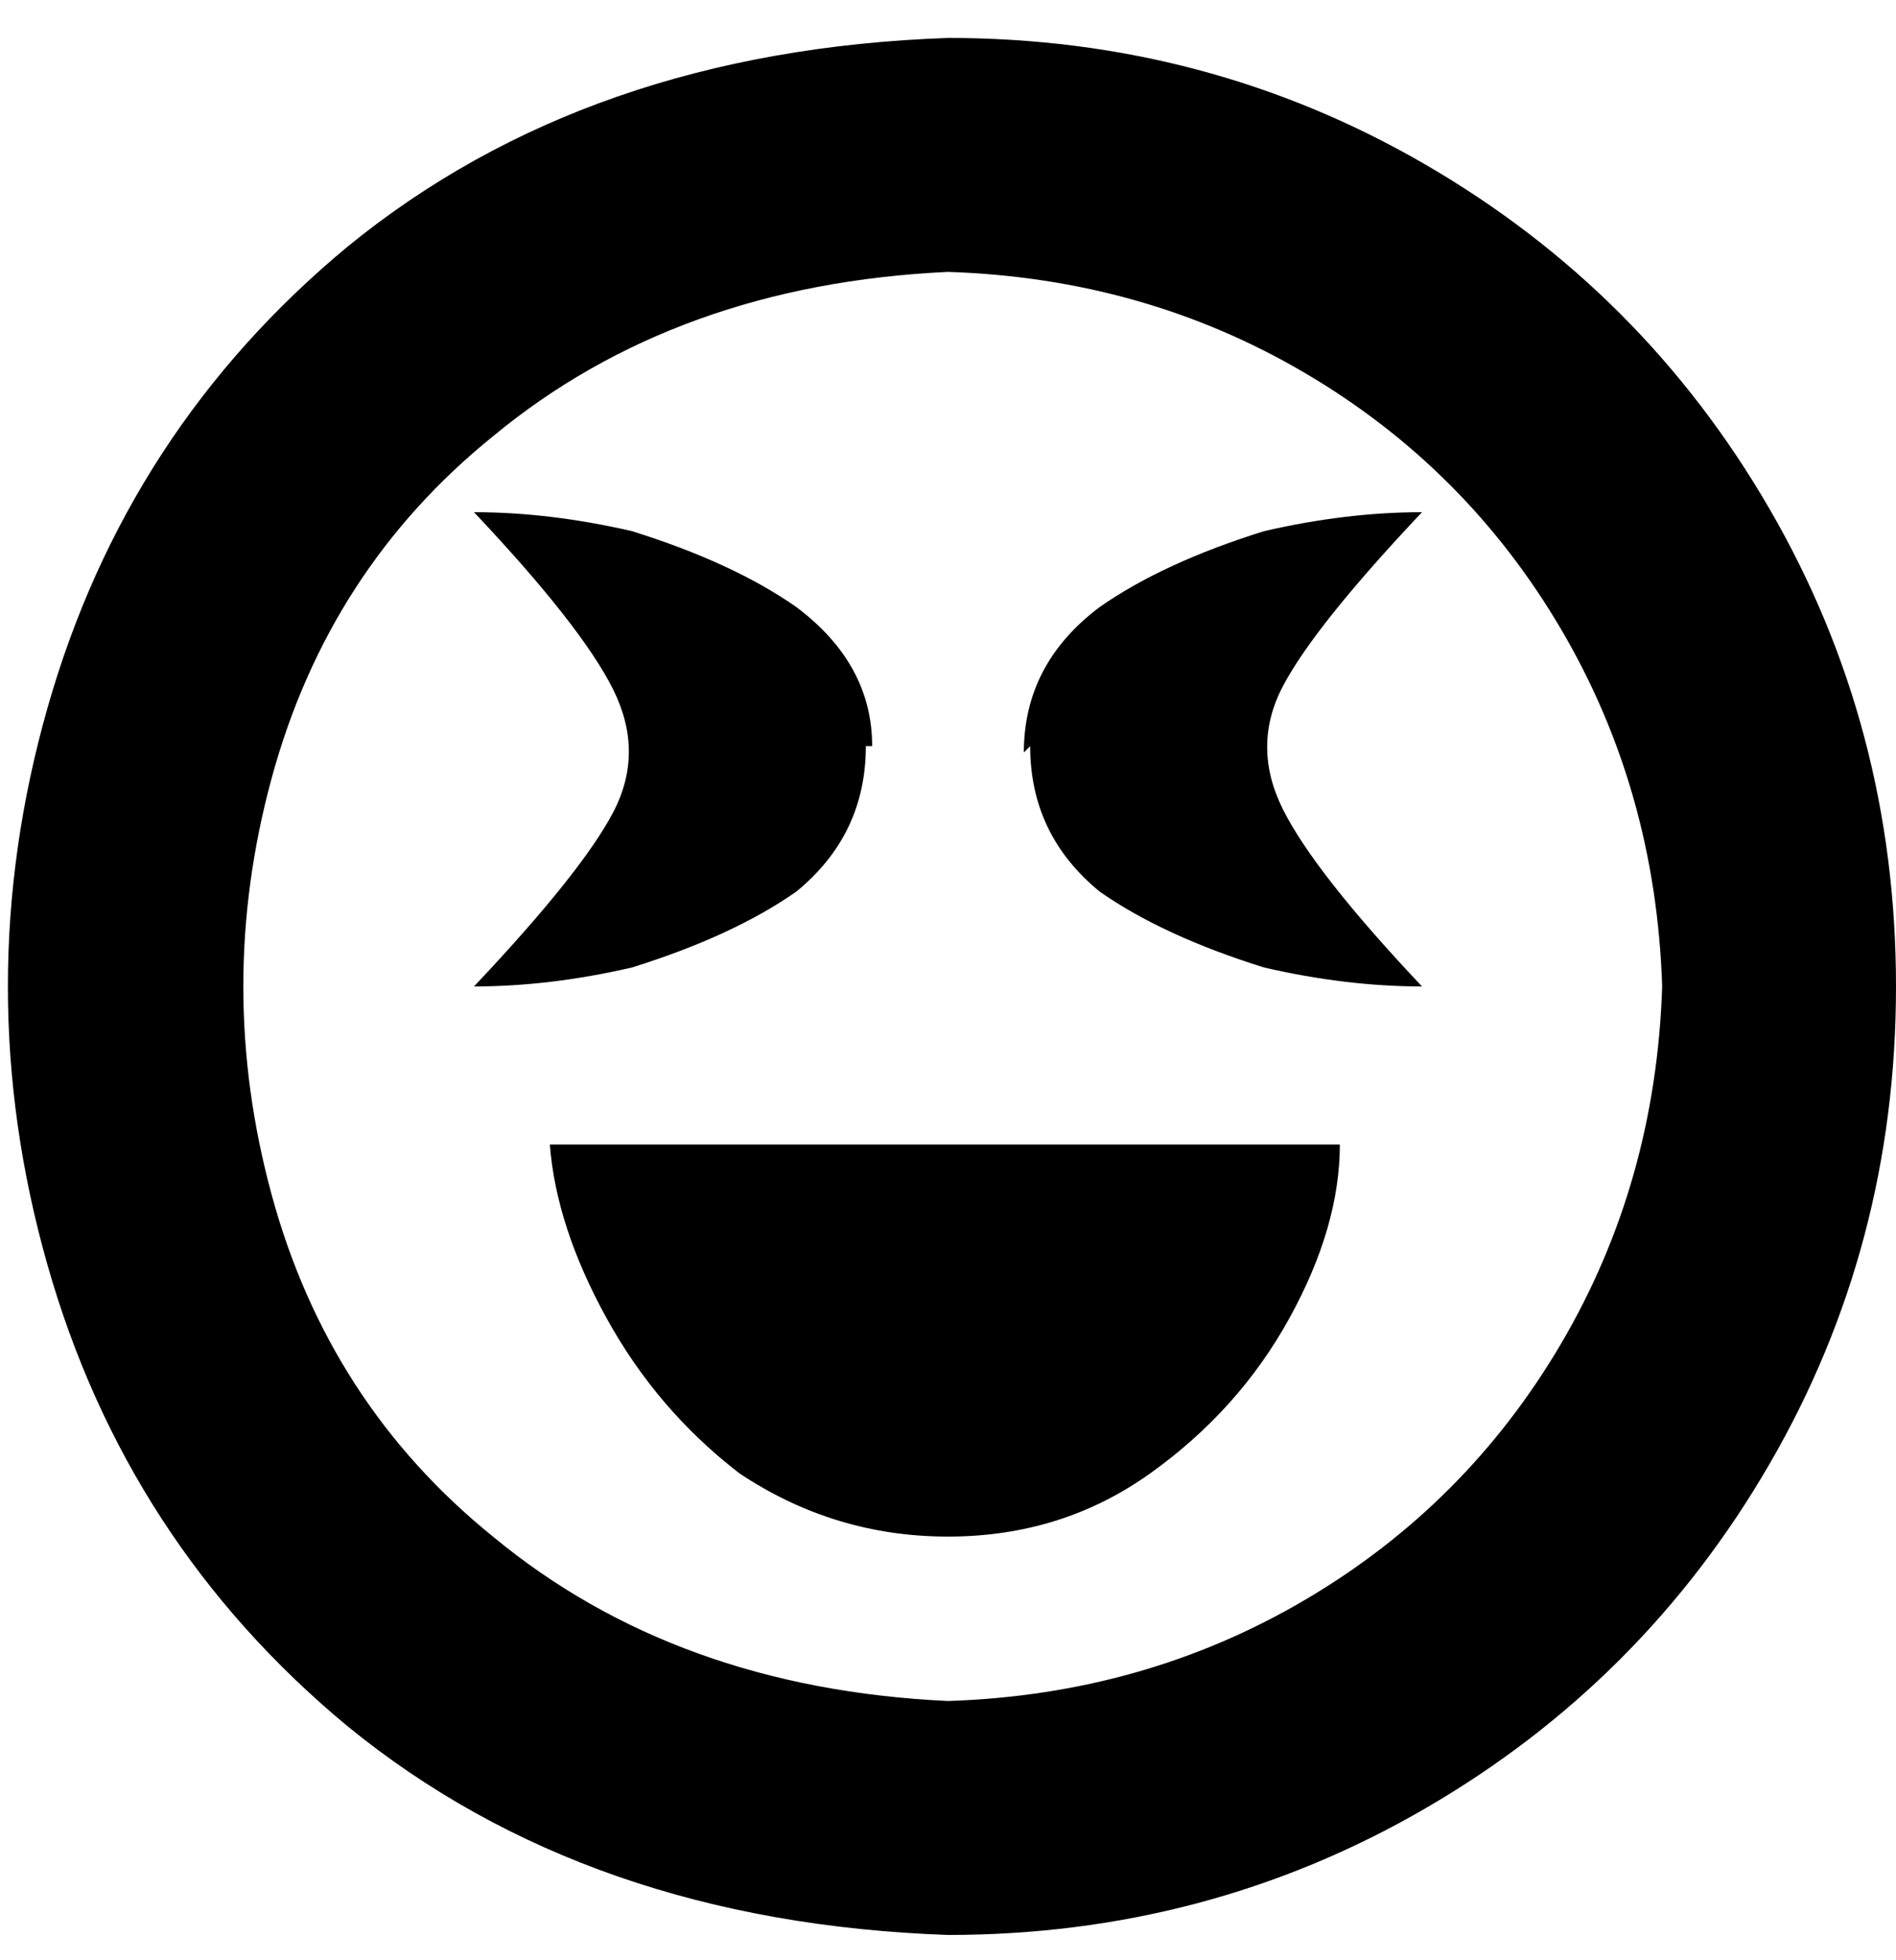 <svg viewBox="0 0 300 310" xmlns="http://www.w3.org/2000/svg"><path d="M212 181q0 13-8 27.5T182 233q-14 10-32 10t-33-10q-13-10-21-24.5T87 181h125zm88-25q0 41-20 75.5T225.5 286Q191 306 150 306q-57-2-95-33-35-29-47.5-73t0-88Q20 68 55 39 93 8 150 6q41 0 75.5 20T280 80.5q20 34.5 20 75.5zm-37 0q-1-31-16-56.5T206.5 59Q181 44 150 43q-43 2-72 26-26 21-35 54t0 66q9 33 35 54 29 24 72 26 31-1 56.5-16t40.5-40.5q15-25.5 16-56.5zm-100-38q0 14 11 23 10 7 26 12 13 3 25 3-17-18-22-28t0-19.5q5-9.5 22-27.5-12 0-25 3-16 5-26 12-12 9-12 23l1-1zm-25 0q0-13-12-22-10-7-26-12-13-3-25-3 17 18 22 28t0 19.5Q92 138 75 156q12 0 25-3 16-5 26-12 11-9 11-23h1z"/></svg>